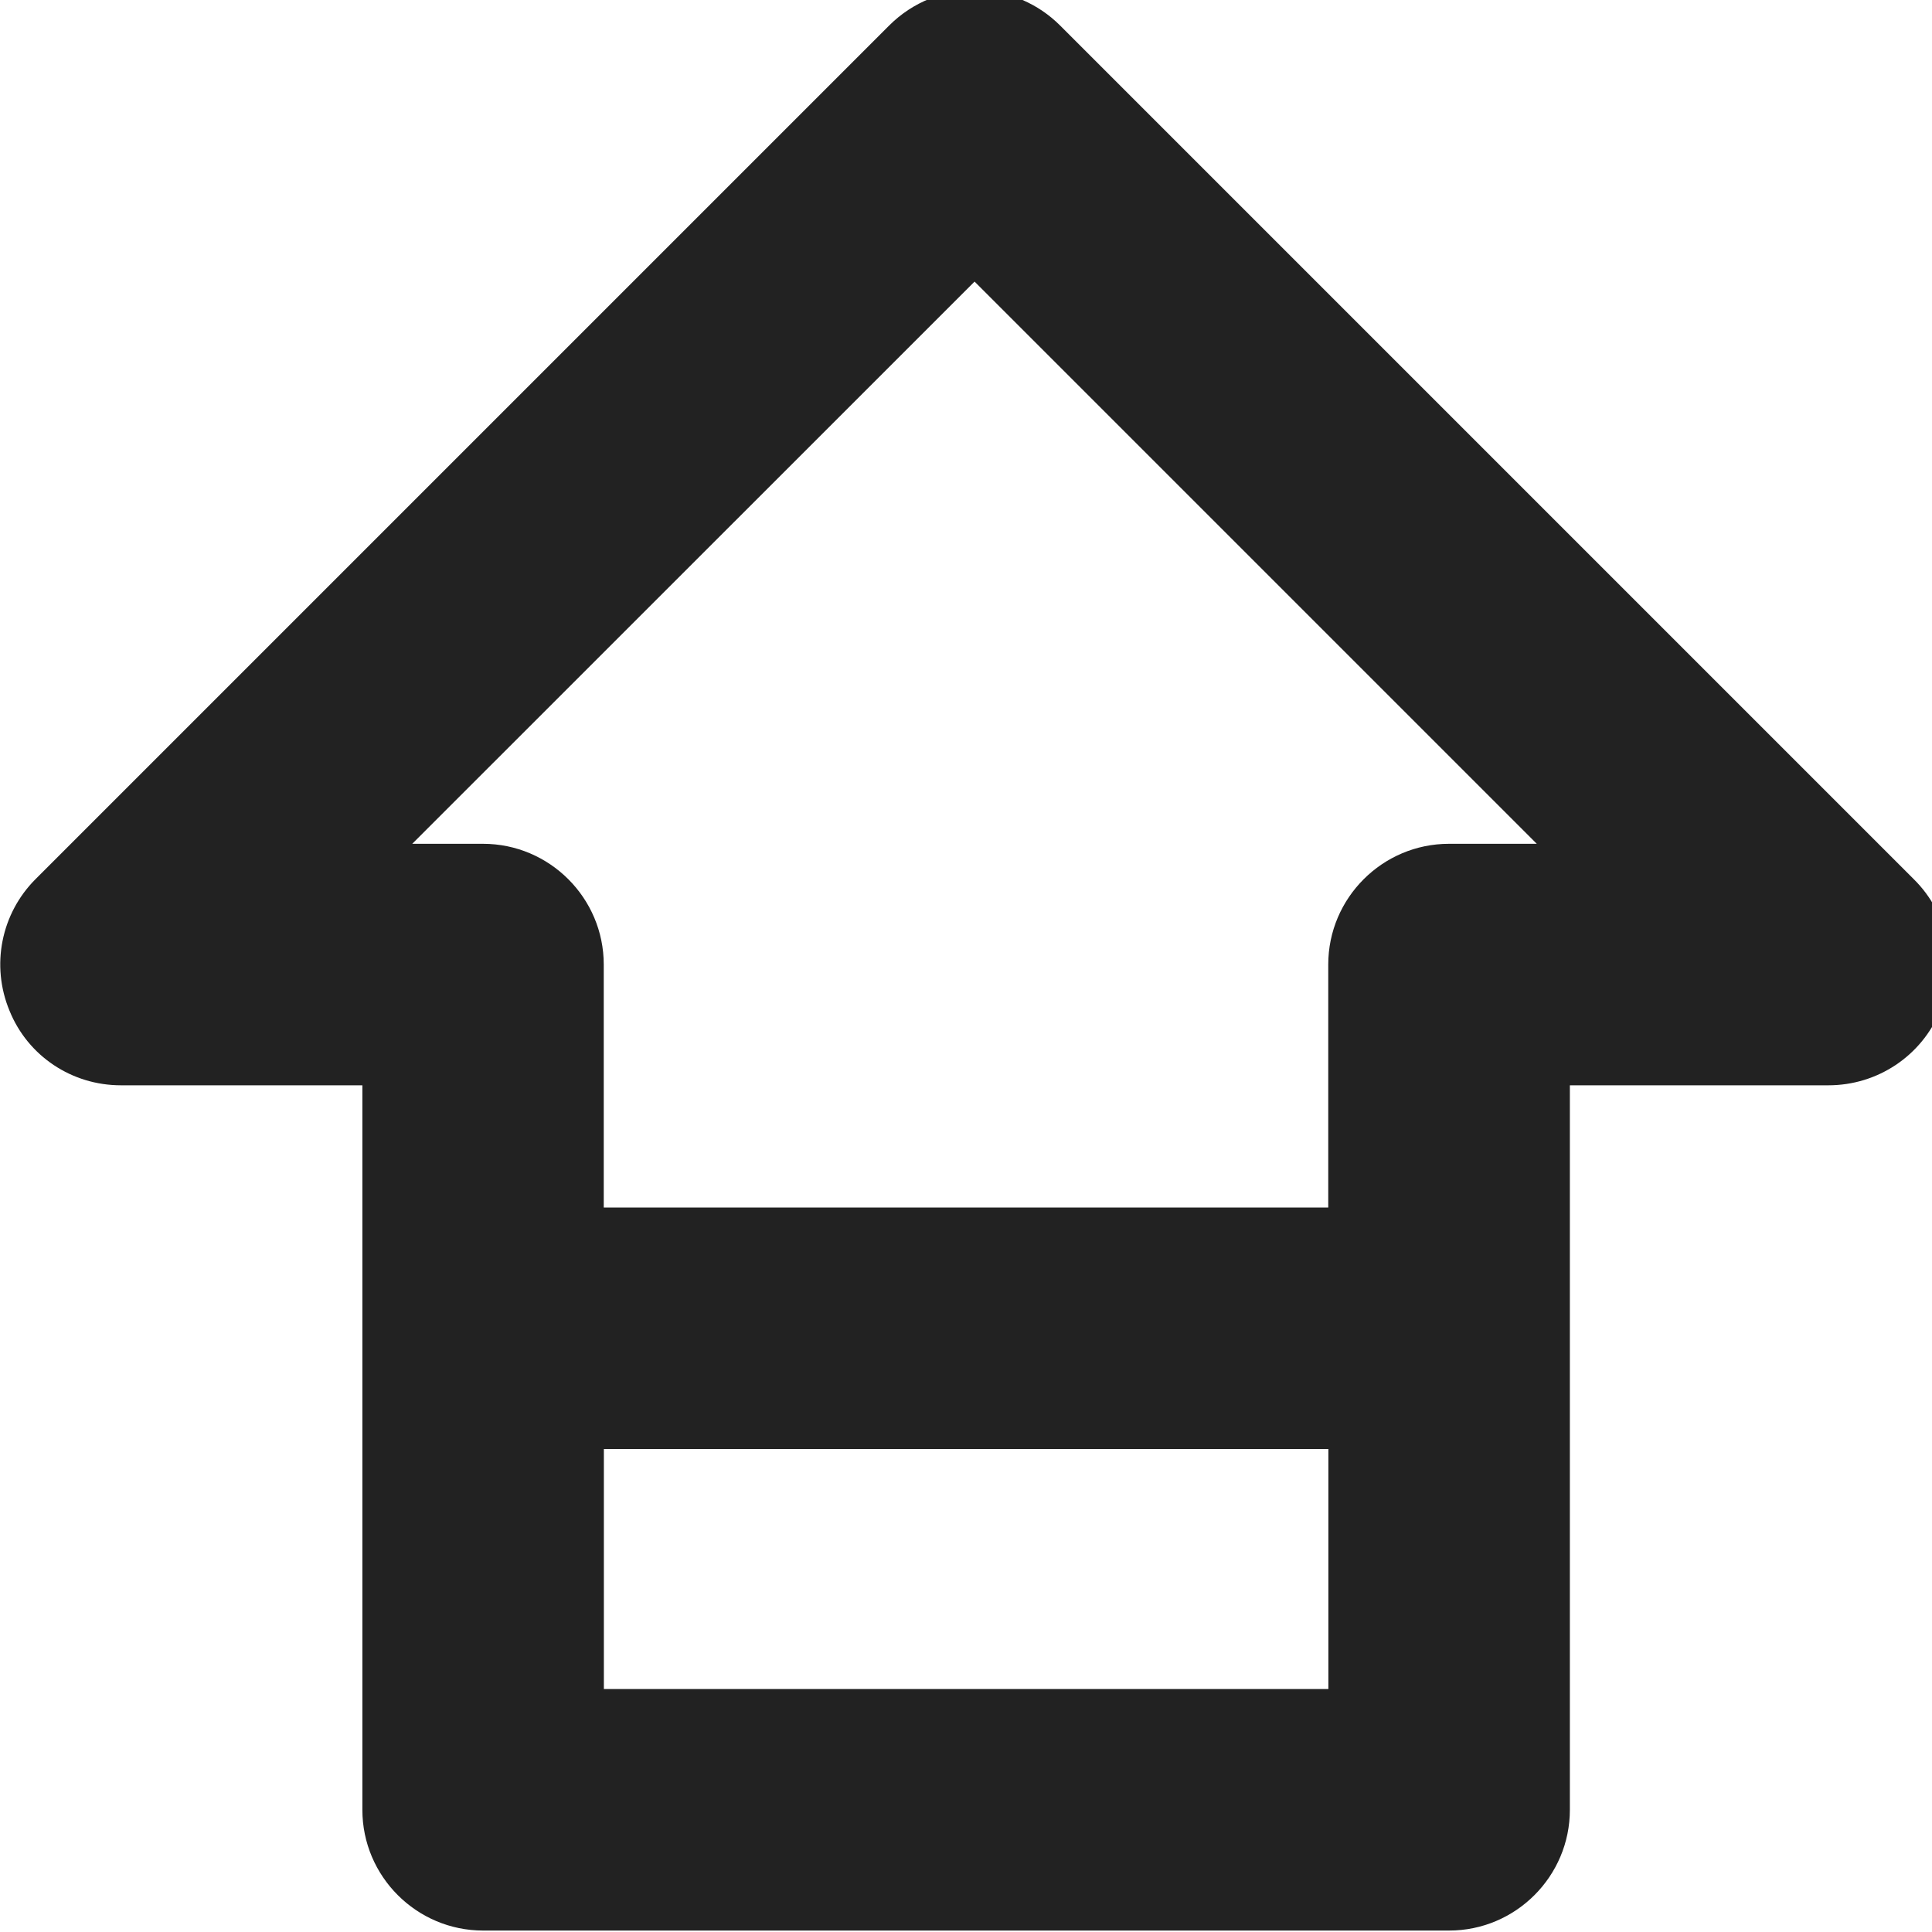 <?xml version="1.0" encoding="UTF-8"?>
<svg height="16px" viewBox="0 0 16 16" width="16px" xmlns="http://www.w3.org/2000/svg">
    <path d="m 8.098 -0.082 c -0.273 -0.008 -0.539 0.098 -0.734 0.293 l -7.07 7.07 c -0.285 0.285 -0.371 0.715 -0.215 1.09 c 0.152 0.375 0.516 0.617 0.922 0.617 h 2 v 6 c 0 0.551 0.449 1 1 1 h 8 c 0.551 0 1 -0.449 1 -1 v -6 h 2.141 c 0.406 0 0.77 -0.242 0.926 -0.617 s 0.07 -0.805 -0.219 -1.09 l -7.07 -7.07 c -0.18 -0.18 -0.422 -0.285 -0.68 -0.293 z m -0.027 2.414 l 4.656 4.656 h -0.727 c -0.551 0 -1 0.449 -1 1 v 2.012 h -6 v -2.012 c 0 -0.551 -0.449 -1 -1 -1 h -0.586 z m -3.07 9.668 h 6 v 1.988 h -6 z m 0 0" fill="#222222"/>
</svg>
